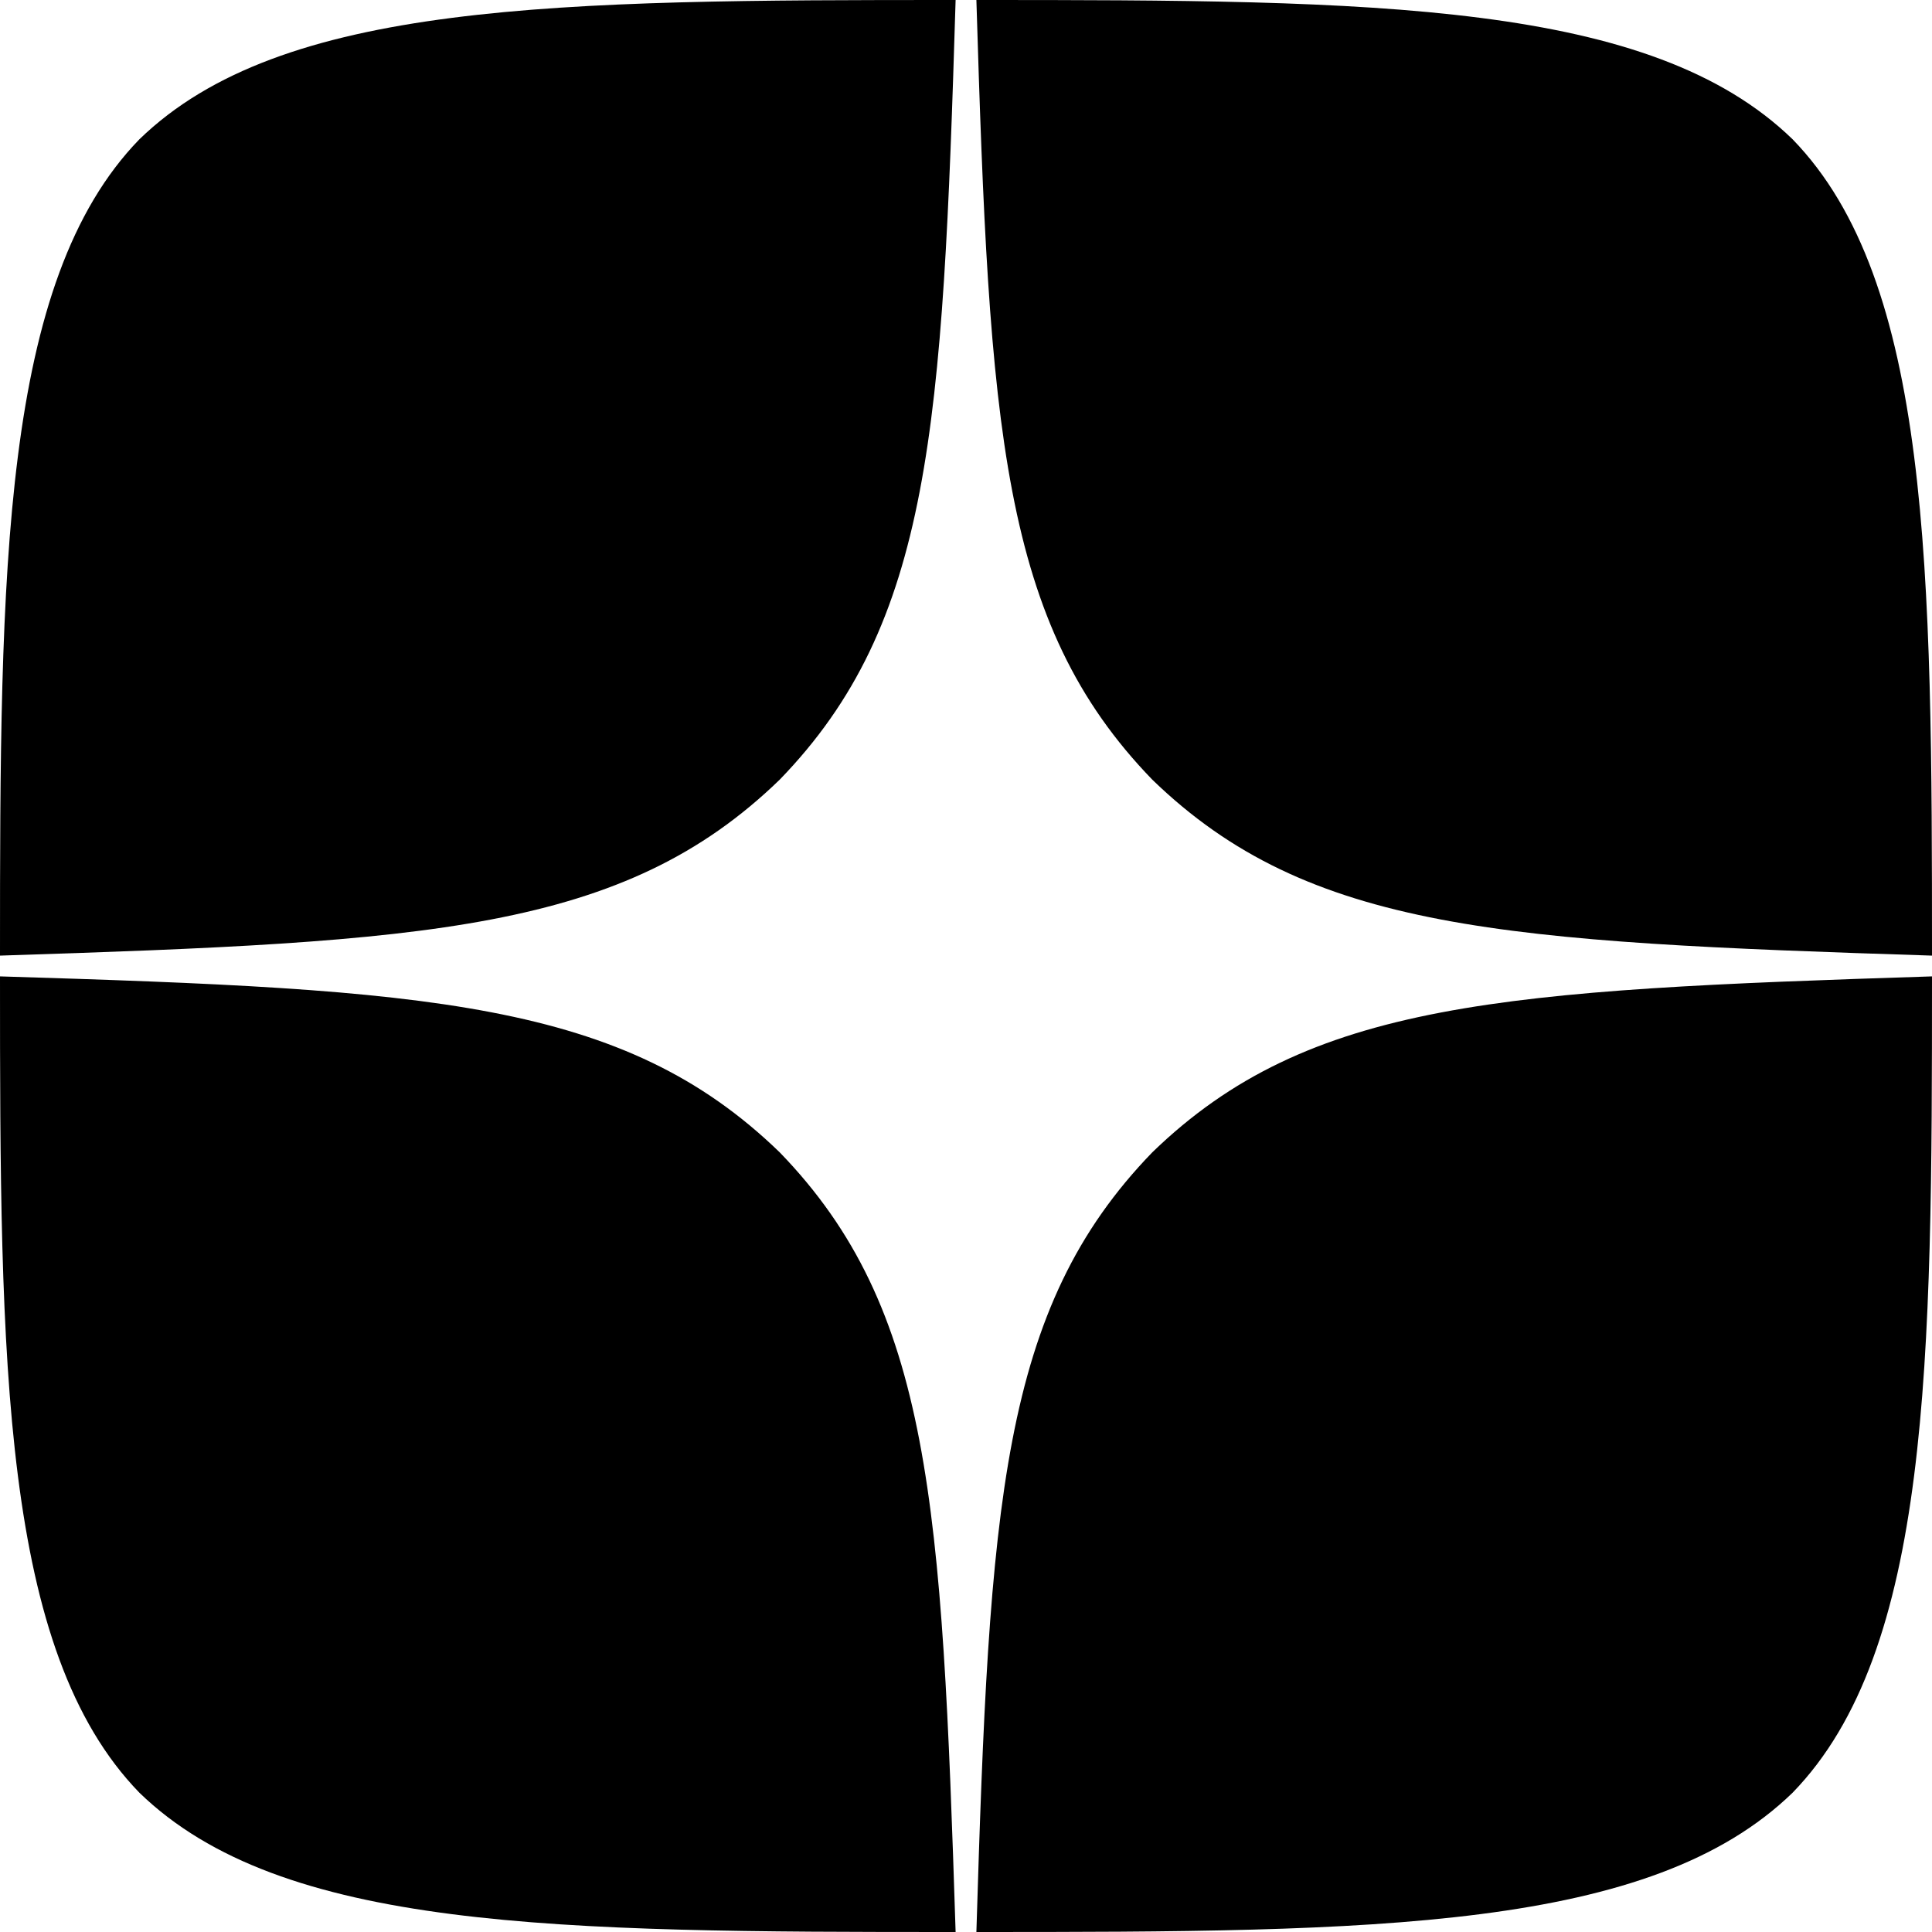 <svg width="16" height="16" viewBox="0 0 16 16" fill="none" xmlns="http://www.w3.org/2000/svg">
  <path
    d="M9.543 9.543C8.286 10.84 8.194 12.457 8.086 16C11.389 16 13.669 15.989 14.846 14.846C15.989 13.669 16 11.28 16 8.086C12.457 8.2 10.84 8.286 9.543 9.543V9.543ZM0 8.086C0 11.28 0.011 13.669 1.154 14.846C2.331 15.989 4.611 16 7.914 16C7.8 12.457 7.714 10.84 6.457 9.543C5.16 8.286 3.543 8.194 0 8.086V8.086ZM7.914 0C4.617 0 2.331 0.011 1.154 1.154C0.011 2.331 0 4.72 0 7.914C3.543 7.8 5.16 7.714 6.457 6.457C7.714 5.16 7.806 3.543 7.914 0V0ZM9.543 6.457C8.286 5.16 8.194 3.543 8.086 0C11.389 0 13.669 0.011 14.846 1.154C15.989 2.331 16 4.72 16 7.914C12.457 7.8 10.84 7.714 9.543 6.457"
    fill="currentColor" />
  <path
    d="M16 8.086V7.914C12.457 7.8 10.84 7.714 9.543 6.457C8.286 5.16 8.194 3.543 8.086 0H7.914C7.8 3.543 7.714 5.16 6.457 6.457C5.16 7.714 3.543 7.806 0 7.914V8.086C3.543 8.2 5.16 8.286 6.457 9.543C7.714 10.84 7.806 12.457 7.914 16H8.086C8.2 12.457 8.286 10.84 9.543 9.543C10.84 8.286 12.457 8.194 16 8.086"
    fill="rgba(255,255,255,0)" />
</svg>

